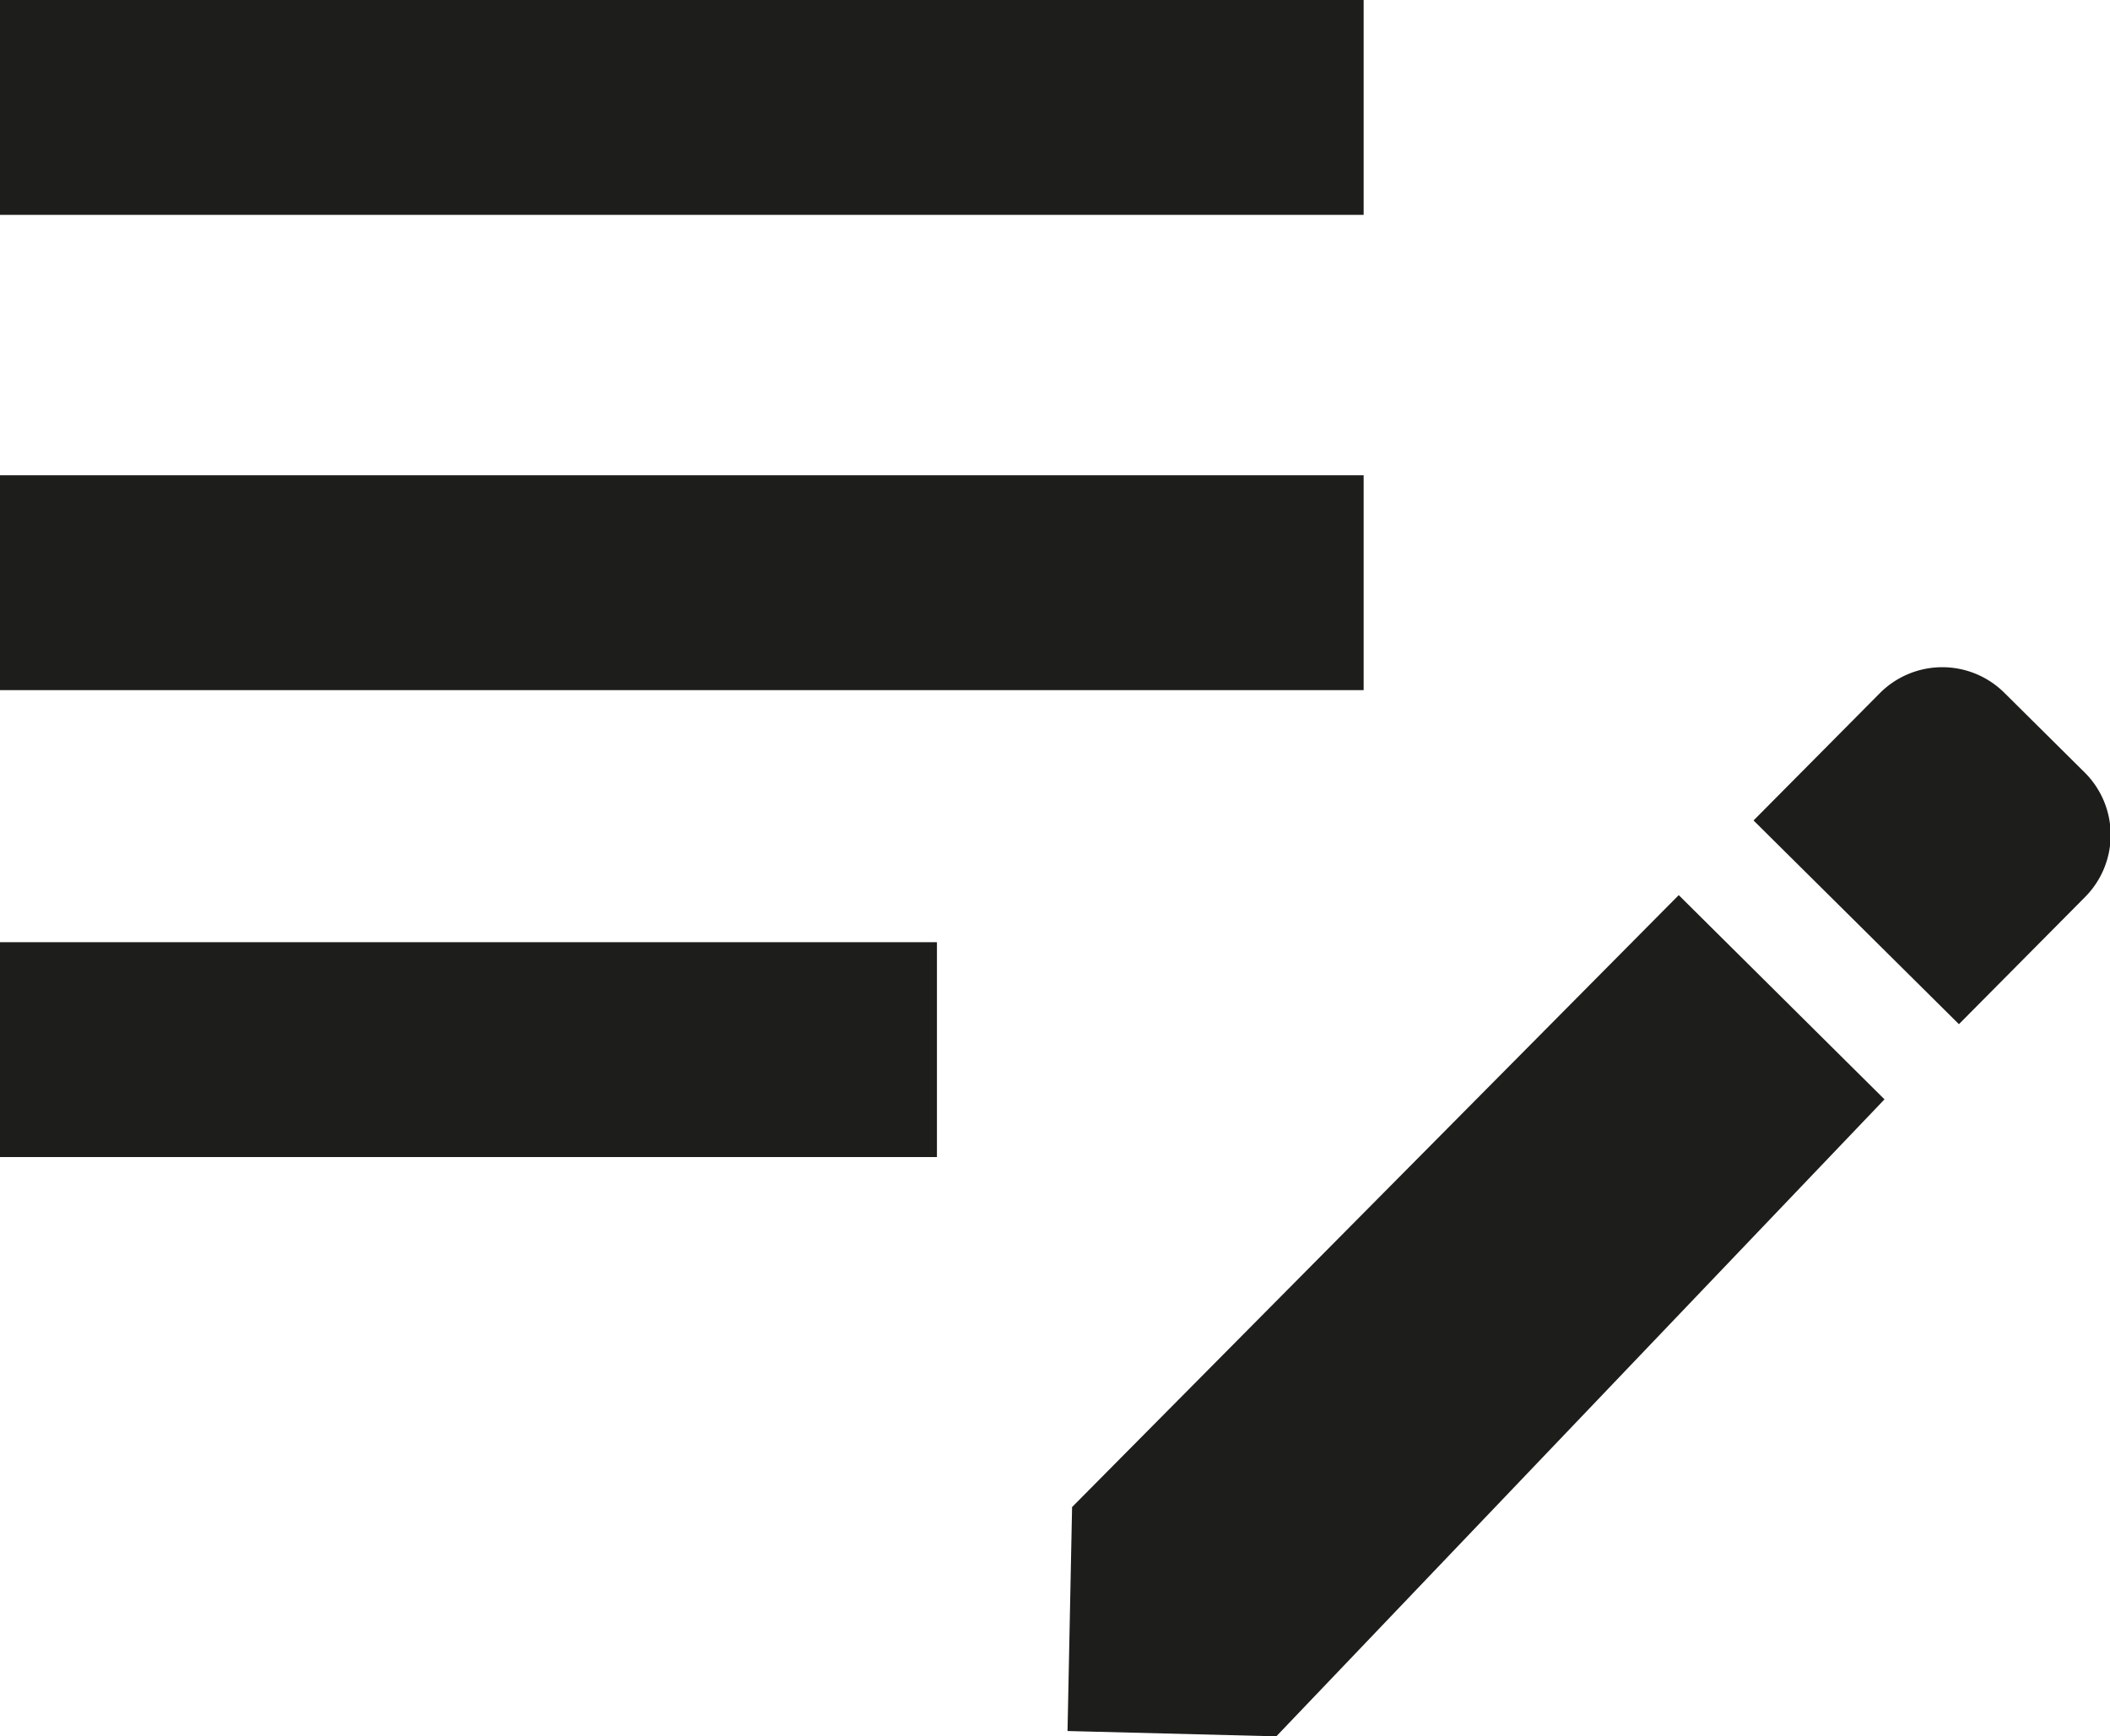 <svg xmlns="http://www.w3.org/2000/svg" viewBox="0 0 27.79 22.87"><defs><style>.cls-1{fill:#1d1d1b;}</style></defs><g id="Calque_2" data-name="Calque 2"><g id="Contents"><rect class="cls-1" width="17.96" height="2.83"/><rect class="cls-1" y="6.26" width="17.96" height="2.83"/><rect class="cls-1" y="12.41" width="12.34" height="2.83"/><polygon class="cls-1" points="24.82 14.48 16.81 22.87 14.06 22.8 14.12 19.85 22.11 11.79 24.82 14.48"/><path class="cls-1" d="M23.92,9h2.36a1.16,1.16,0,0,1,1.16,1.16v1.49a1.16,1.16,0,0,1-1.16,1.16H23.92a0,0,0,0,1,0,0V9a0,0,0,0,1,0,0Z" transform="translate(-0.14 21.45) rotate(-45.23)"/></g></g></svg>